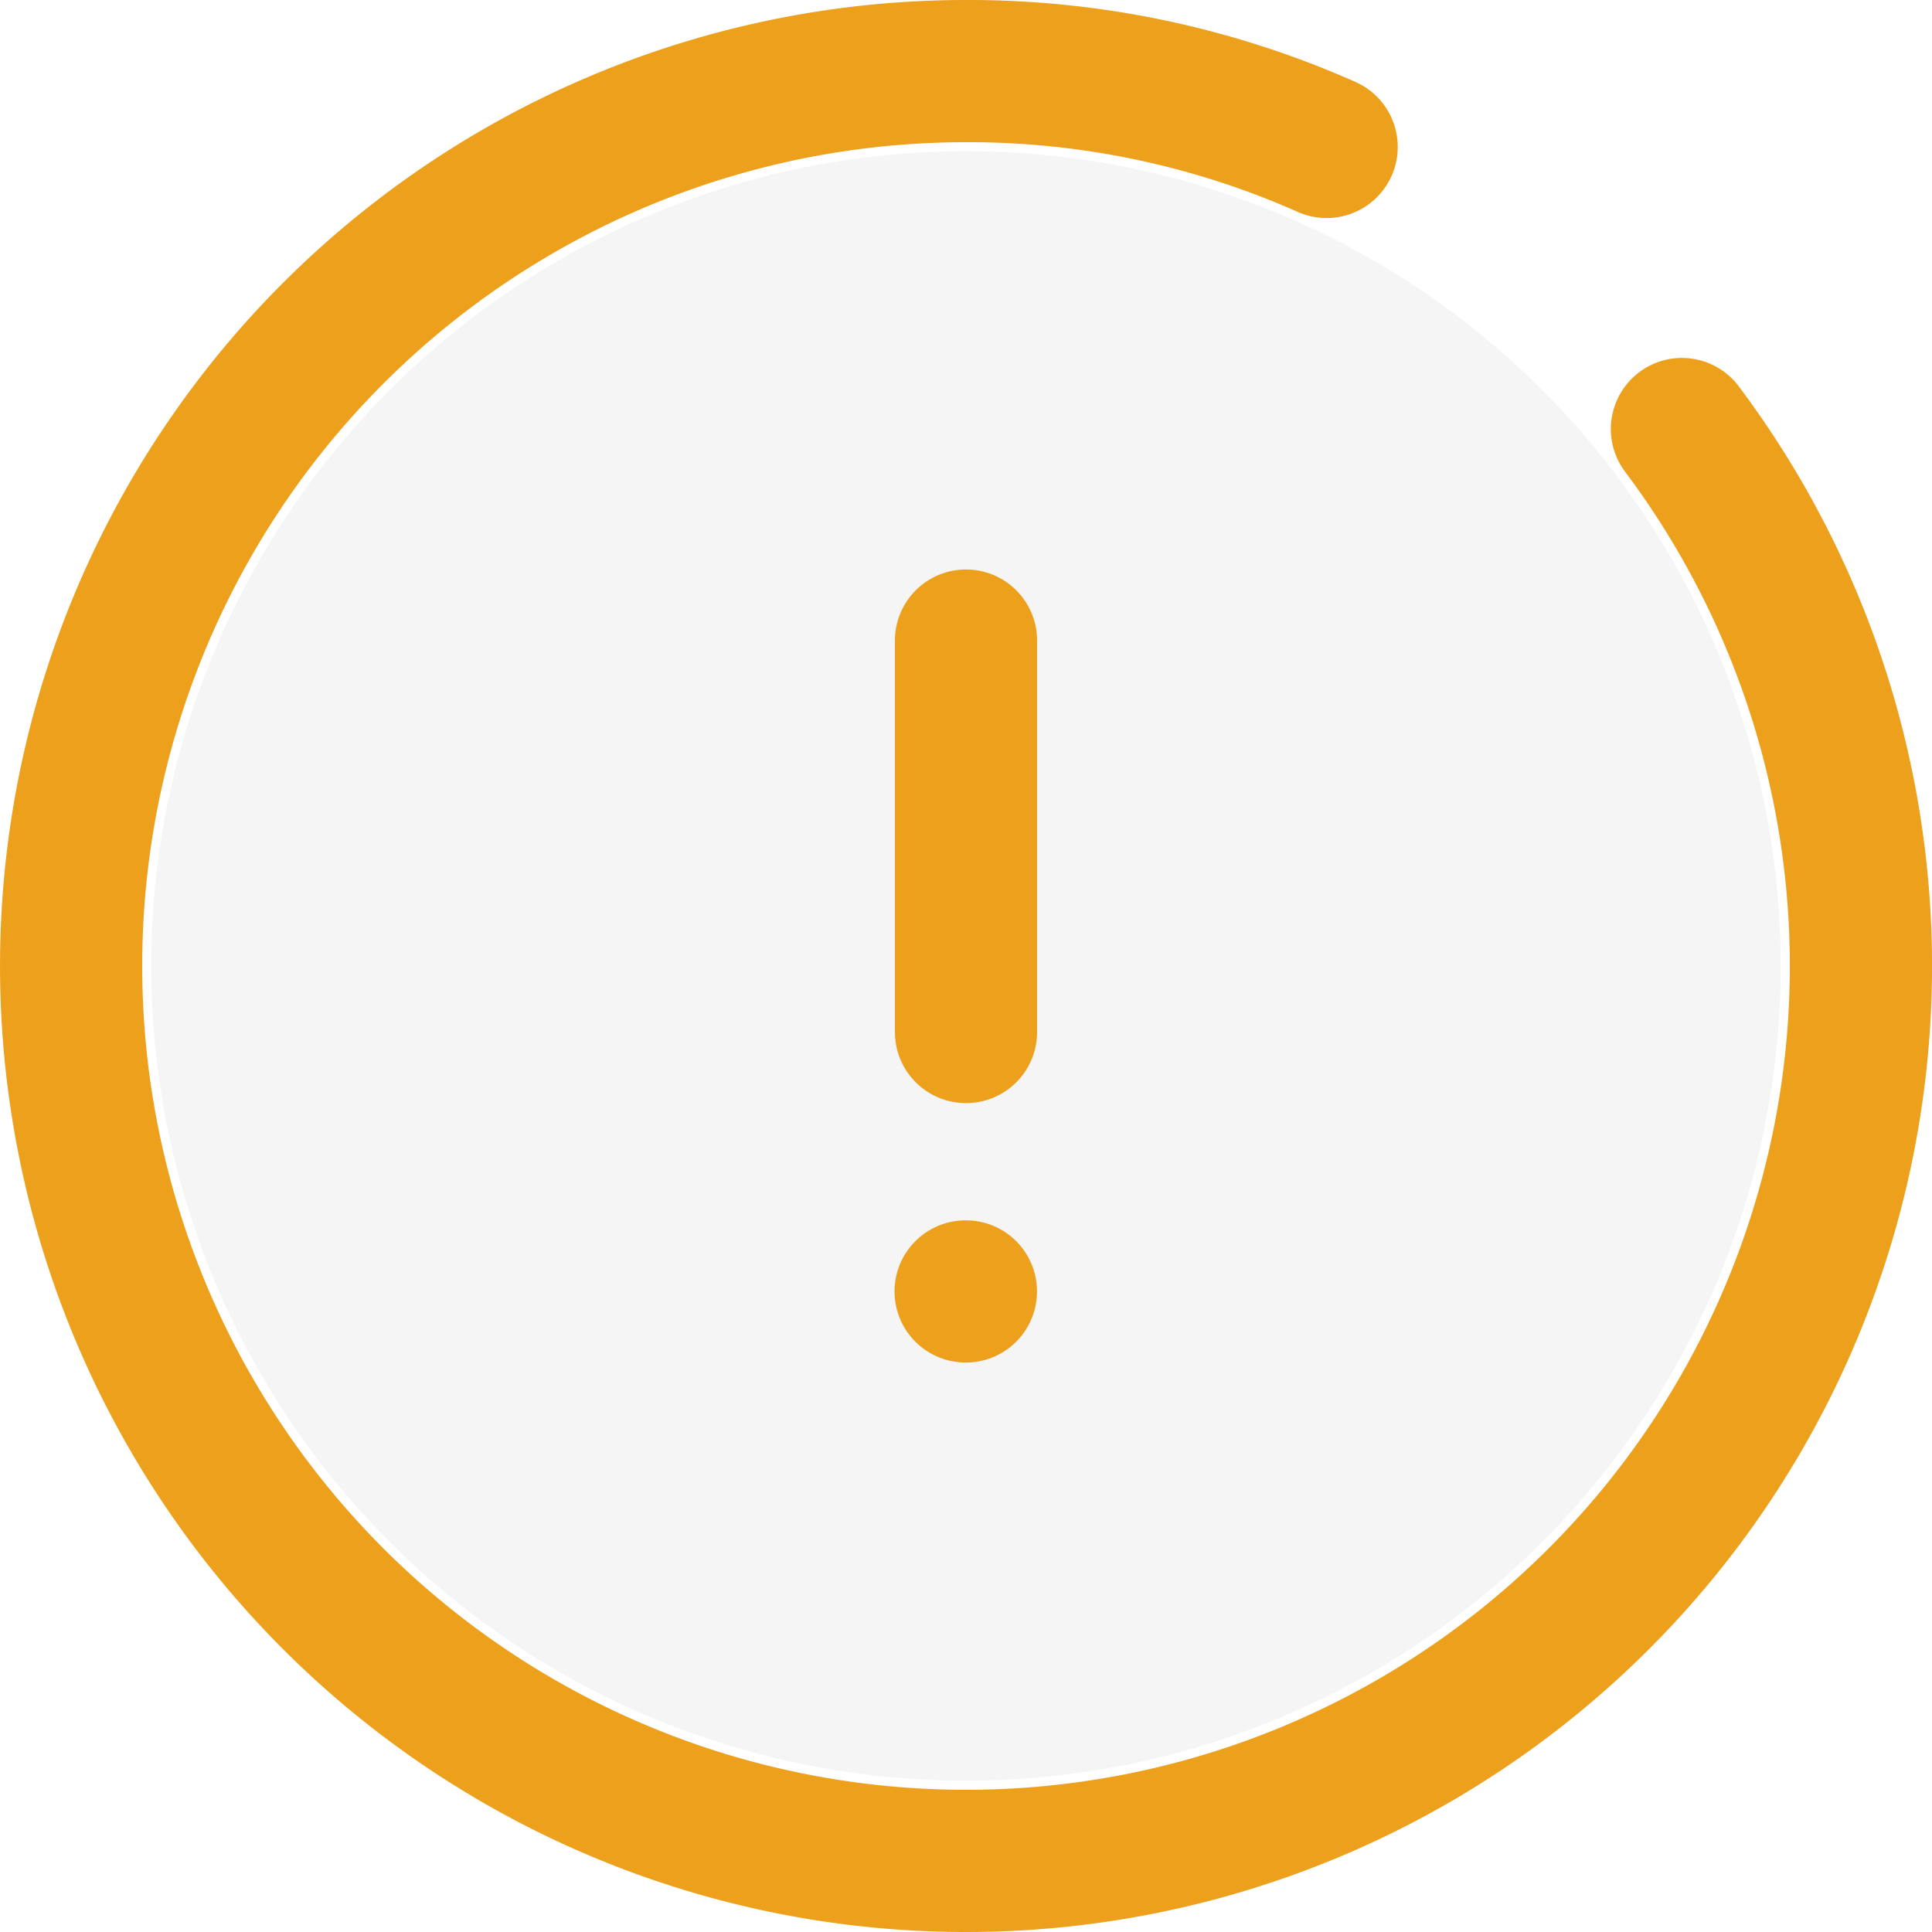 <svg xmlns="http://www.w3.org/2000/svg" width="40.762" height="40.762" viewBox="0 0 40.762 40.762">
  <g id="info-circle" transform="translate(-0.5 -0.5)">
    <circle id="Ellipse_11160" data-name="Ellipse 11160" cx="17.19" cy="17.19" r="17.19" transform="translate(3.69 3.69)" fill="#b8bbb9" opacity="0.15"/>
    <path id="Path_129824" data-name="Path 129824" d="M12,8v8.259" transform="translate(8.881 6.015)" fill="none" stroke="#eca01c" stroke-linecap="round" stroke-linejoin="round" stroke-width="3"/>
    <path id="Path_129825" data-name="Path 129825" d="M35.986,9.552A18.881,18.881,0,1,1,20.881,2,18.626,18.626,0,0,1,28.49,3.6" transform="translate(0 0)" fill="none" stroke="#eca01c" stroke-linecap="round" stroke-linejoin="round" stroke-width="3"/>
    <path id="Path_129826" data-name="Path 129826" d="M11.994,16H12" transform="translate(8.879 11.747)" fill="none" stroke="#eca01c" stroke-linecap="round" stroke-linejoin="round" stroke-width="3"/>
  </g>
</svg>
